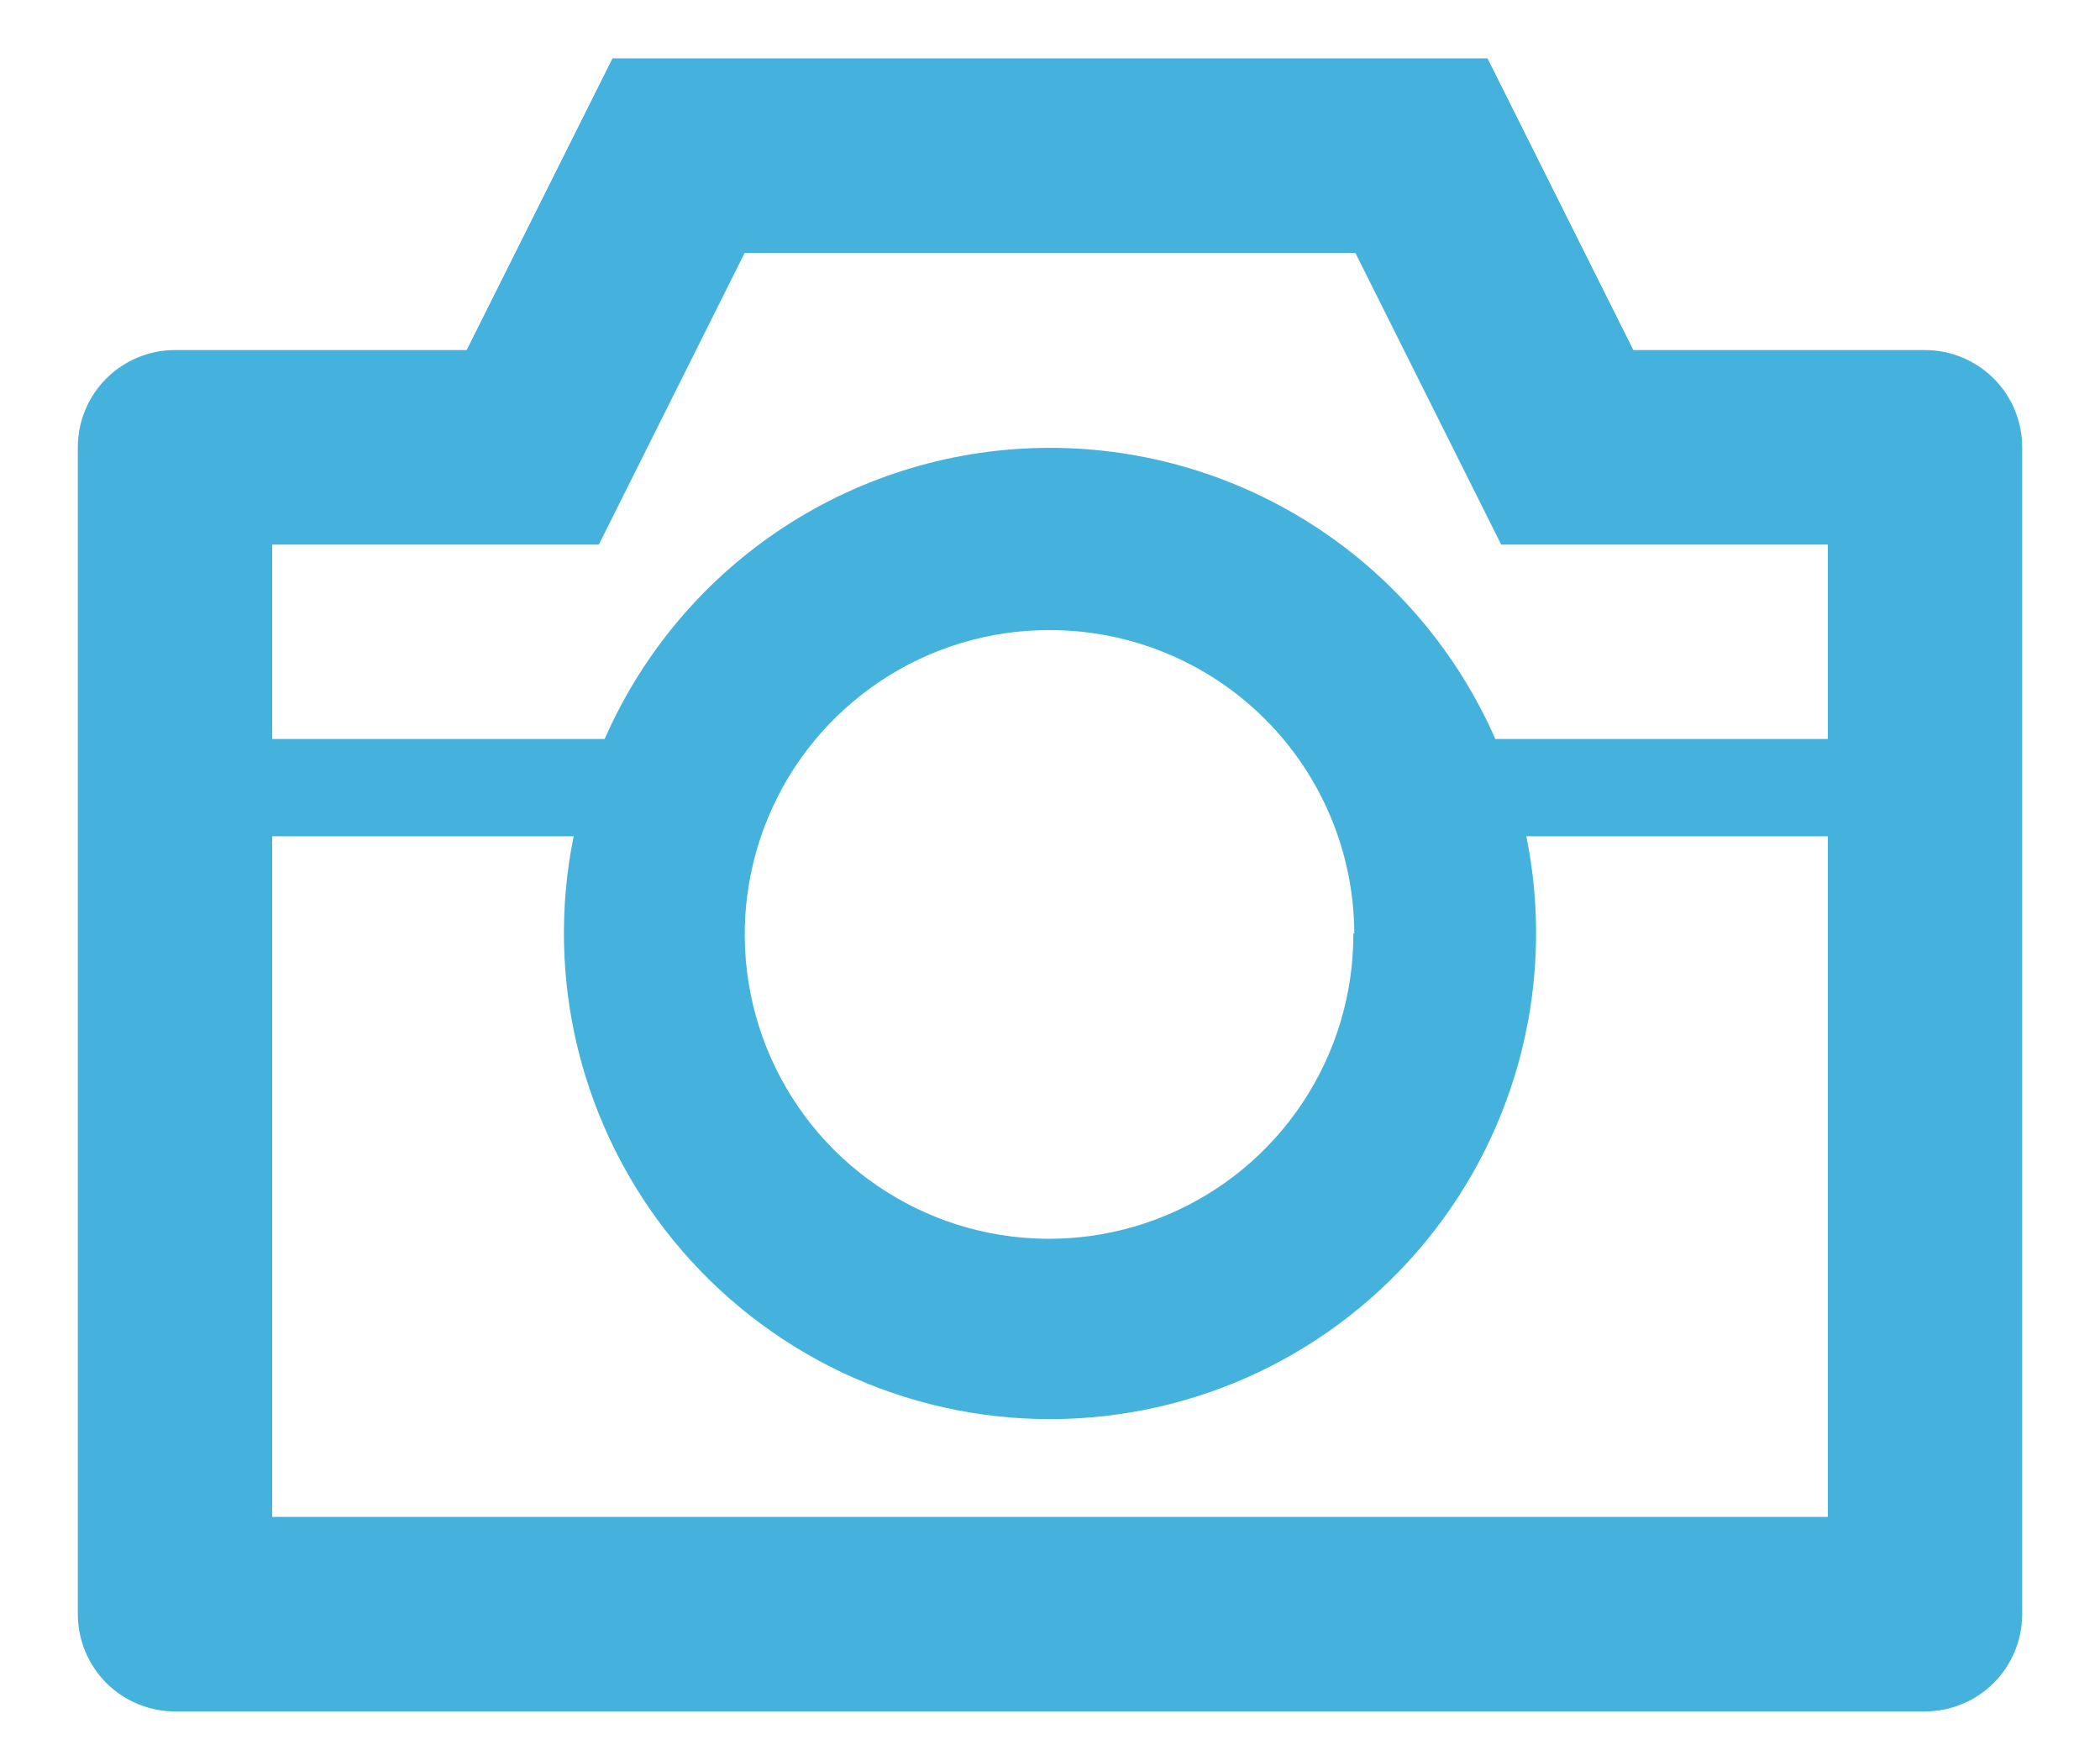 <svg width="18" height="15" viewBox="0 0 18 15" fill="none" xmlns="http://www.w3.org/2000/svg">
<path d="M16.5 3H14L12.75 0.5H5.25L4 3H1.5C1.279 3 1.067 3.088 0.911 3.244C0.755 3.4 0.667 3.612 0.667 3.833V13.833C0.667 14.054 0.755 14.266 0.911 14.423C1.067 14.579 1.279 14.667 1.5 14.667H16.5C16.721 14.667 16.933 14.579 17.089 14.423C17.246 14.266 17.333 14.054 17.333 13.833V3.833C17.333 3.612 17.246 3.4 17.089 3.244C16.933 3.088 16.721 3 16.5 3ZM5.133 4.667L6.383 2.167H11.617L12.867 4.667H15.667V6.333H12.817C12.492 5.592 11.958 4.96 11.28 4.517C10.602 4.074 9.81 3.838 9 3.838C8.19 3.838 7.398 4.074 6.72 4.517C6.042 4.96 5.508 5.592 5.183 6.333H2.333V4.667H5.133ZM11.6 8C11.602 8.517 11.45 9.022 11.164 9.452C10.878 9.882 10.471 10.218 9.994 10.416C9.517 10.615 8.992 10.667 8.485 10.567C7.978 10.467 7.513 10.218 7.147 9.853C6.782 9.487 6.534 9.022 6.433 8.515C6.333 8.008 6.385 7.483 6.584 7.006C6.782 6.529 7.118 6.122 7.548 5.836C7.978 5.55 8.483 5.398 9 5.4C9.69 5.4 10.353 5.674 10.841 6.161C11.33 6.648 11.606 7.31 11.608 8H11.6ZM2.333 13V7.167H4.917C4.794 7.772 4.807 8.397 4.955 8.996C5.104 9.596 5.383 10.155 5.774 10.633C6.165 11.111 6.657 11.496 7.215 11.761C7.773 12.025 8.383 12.162 9 12.162C9.618 12.162 10.227 12.025 10.785 11.761C11.343 11.496 11.835 11.111 12.226 10.633C12.617 10.155 12.897 9.596 13.045 8.996C13.193 8.397 13.206 7.772 13.083 7.167H15.667V13H2.333Z" fill="#45B2DD"/>
</svg>
